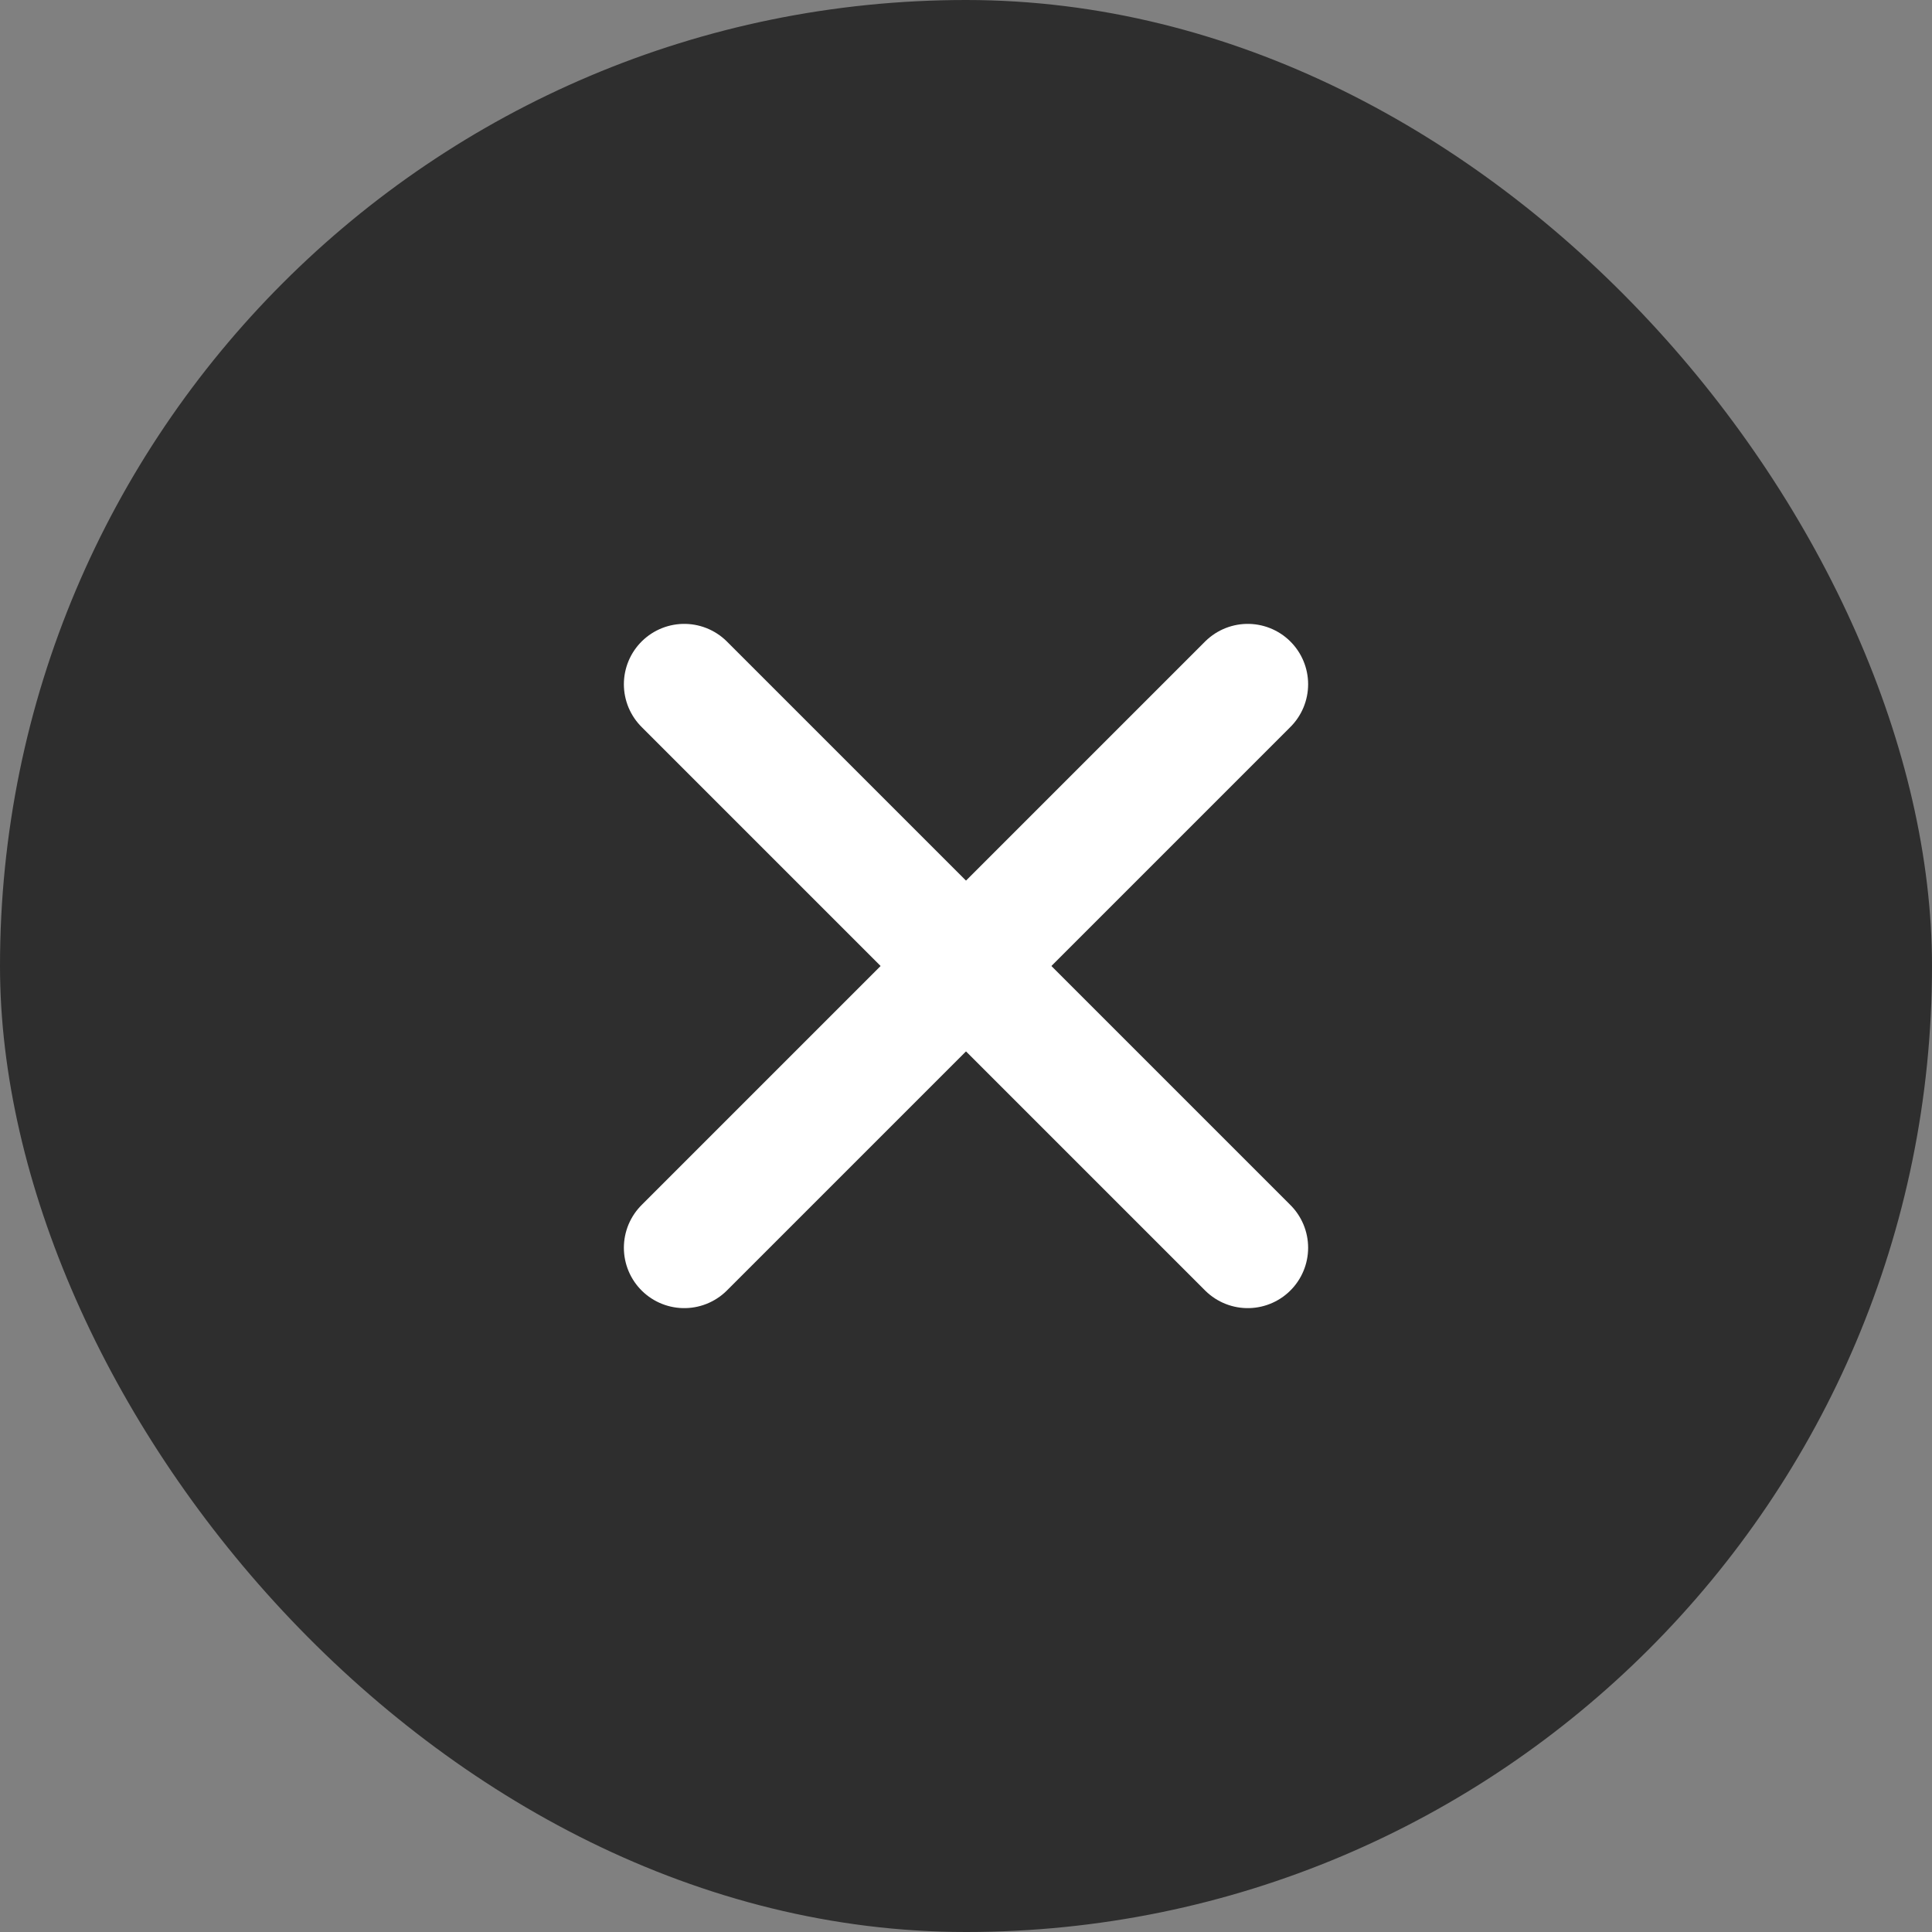 <svg width="24" height="24" viewBox="0 0 24 24" fill="none" xmlns="http://www.w3.org/2000/svg">
<rect x="0" y="0" width="24" height="24" fill="#808080" stroke="none"/>
<rect width="24" height="24" rx="12" fill="black" fill-opacity="0.64"/>
<path d="M15.5 8.5L8.5 15.5" stroke="white" stroke-width="1.5" stroke-linecap="round" stroke-linejoin="round"/>
<path d="M8.5 8.5L15.5 15.5" stroke="white" stroke-width="1.5" stroke-linecap="round" stroke-linejoin="round"/>
</svg>
